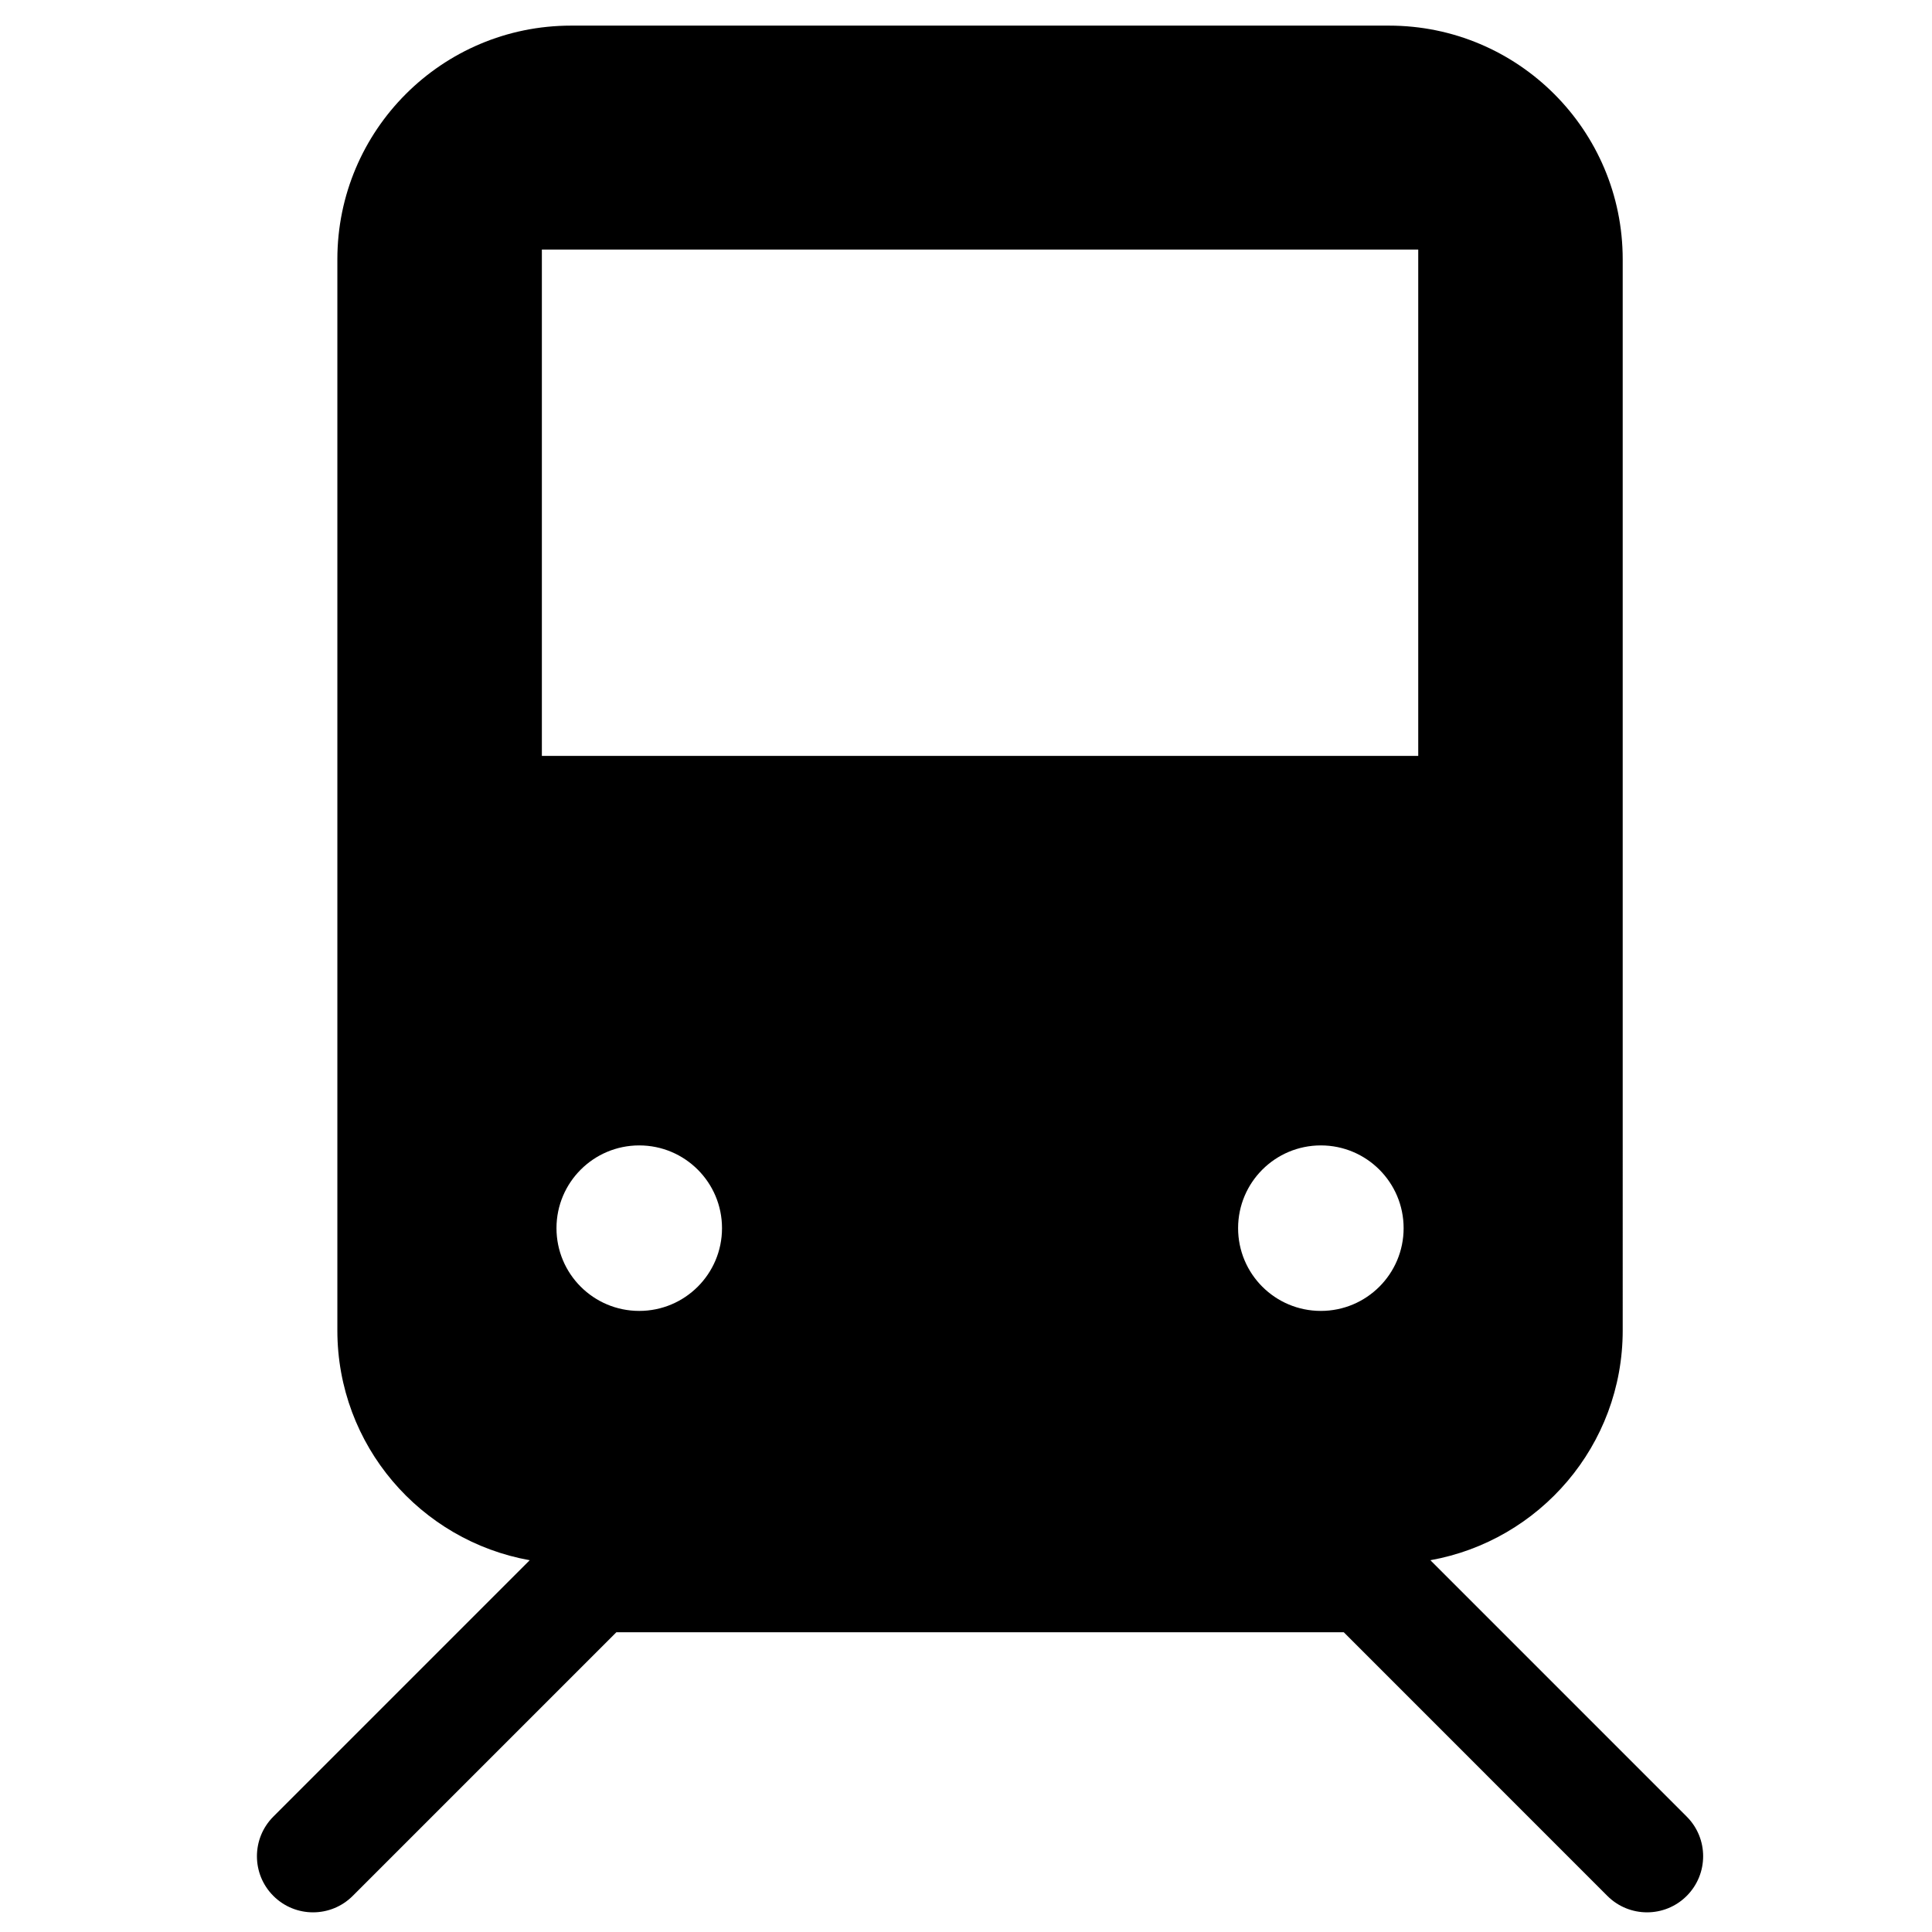 <?xml version="1.0" encoding="utf-8"?>
<!-- Generator: Adobe Illustrator 15.0.0, SVG Export Plug-In . SVG Version: 6.00 Build 0)  -->
<!DOCTYPE svg PUBLIC "-//W3C//DTD SVG 1.1//EN" "http://www.w3.org/Graphics/SVG/1.1/DTD/svg11.dtd">
<svg version="1.1" id="レイヤー_1" xmlns="http://www.w3.org/2000/svg" xmlns:xlink="http://www.w3.org/1999/xlink" x="0px"
	 y="0px" width="1024px" height="1024px" viewBox="0 0 1024 1024" enable-background="new 0 0 1024 1024" xml:space="preserve">
<path d="M893.983,962.822L758.131,826.947c57.938-10.361,101.937-60.889,101.937-121.801V137.445
	c0-68.419-55.451-123.865-123.865-123.865h-433.53c-68.414,0-123.864,55.446-123.864,123.865v567.701
	c0,60.912,44.01,111.439,101.946,121.801L144.891,962.822c-11.616,11.613-11.616,30.453,0,42.047
	c5.808,5.809,13.416,8.711,21.022,8.711c7.62,0,15.216-2.902,21.035-8.711l139.732-139.732h385.558l139.696,139.732
	c5.808,5.809,13.428,8.711,21.035,8.711s15.216-2.902,21.023-8.711C905.61,993.254,905.61,974.414,893.983,962.822z M287.2,132.271
	h464.495v268.376H287.2V132.271z M338.808,694.811c-24.229,0-43.859-19.605-43.859-43.859c0-24.229,19.63-43.859,43.859-43.859
	c24.229,0,43.87,19.631,43.87,43.859S363.048,694.811,338.808,694.811z M700.077,607.092c24.229,0,43.87,19.631,43.87,43.859
	s-19.629,43.859-43.87,43.859s-43.859-19.605-43.859-43.859C656.218,626.721,675.847,607.092,700.077,607.092z"/>
</svg>

